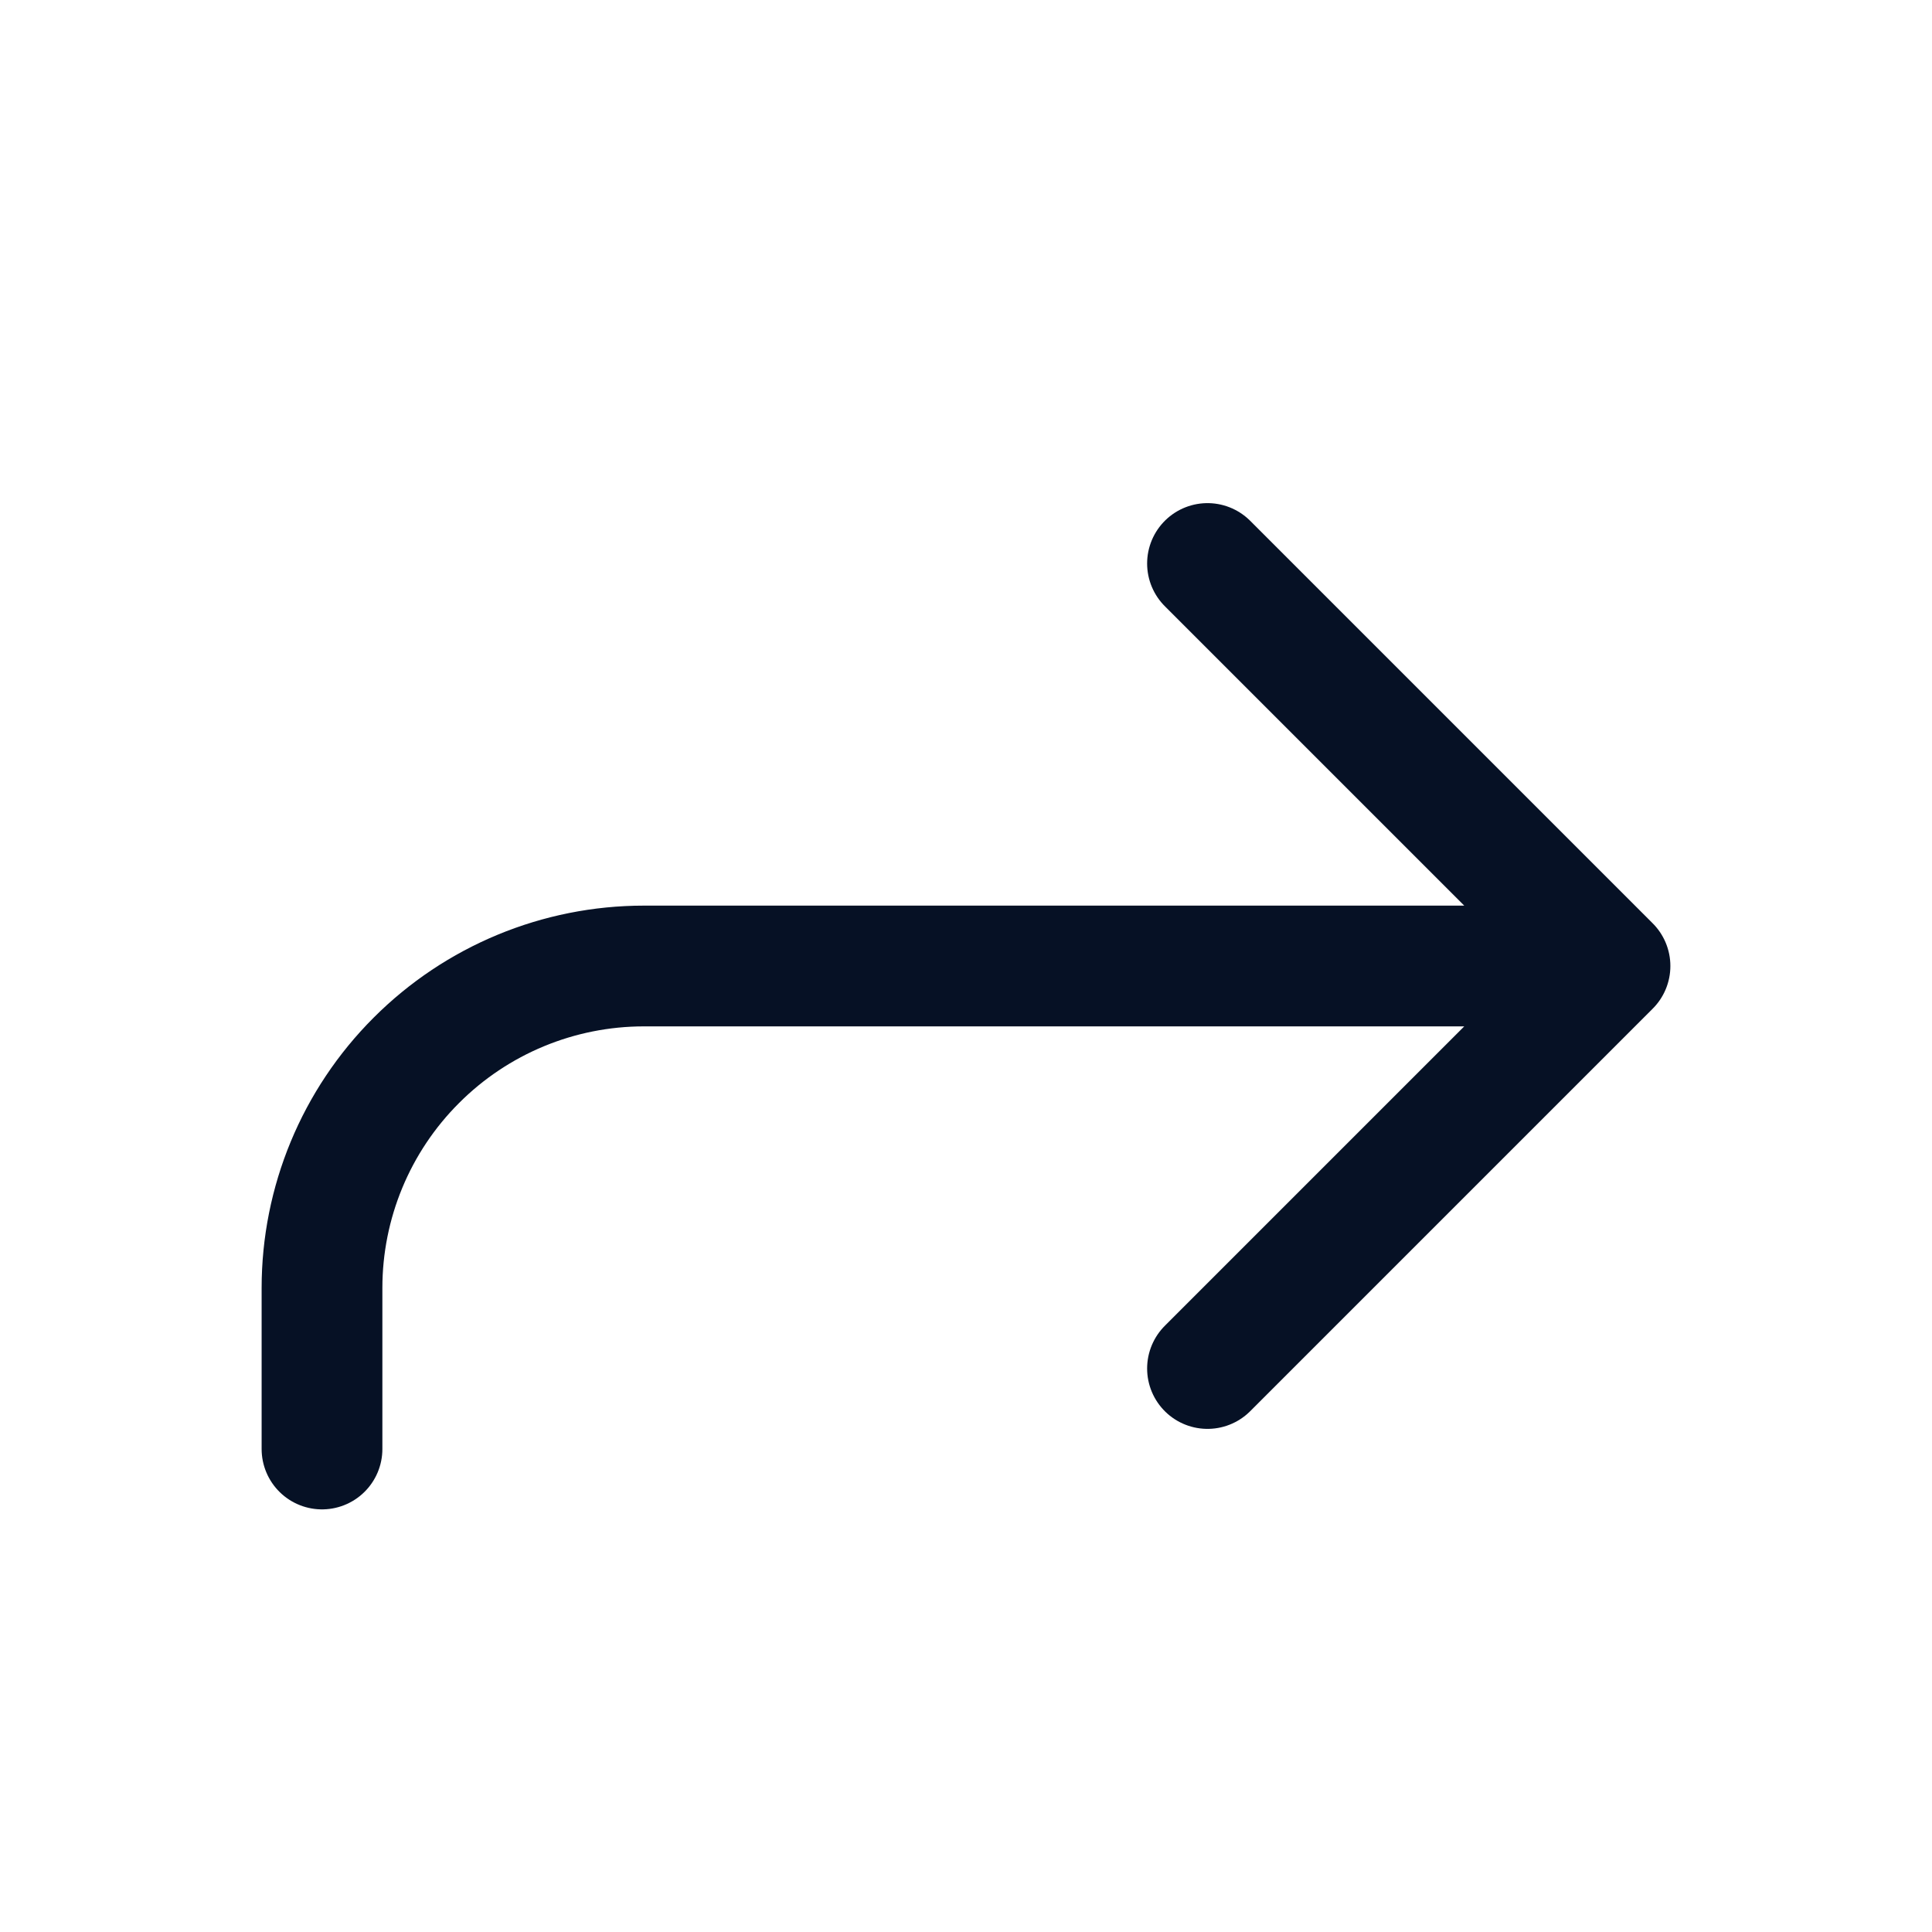 <svg width="24" height="24" viewBox="0 0 24 24" fill="none" xmlns="http://www.w3.org/2000/svg">
<path d="M15 17L20 12M20 12L15 7M20 12H8C6.939 12 5.922 12.421 5.172 13.172C4.421 13.922 4 14.939 4 16V18" stroke="#061125" stroke-width="1.5" stroke-linecap="round" stroke-linejoin="round"/>
</svg>
